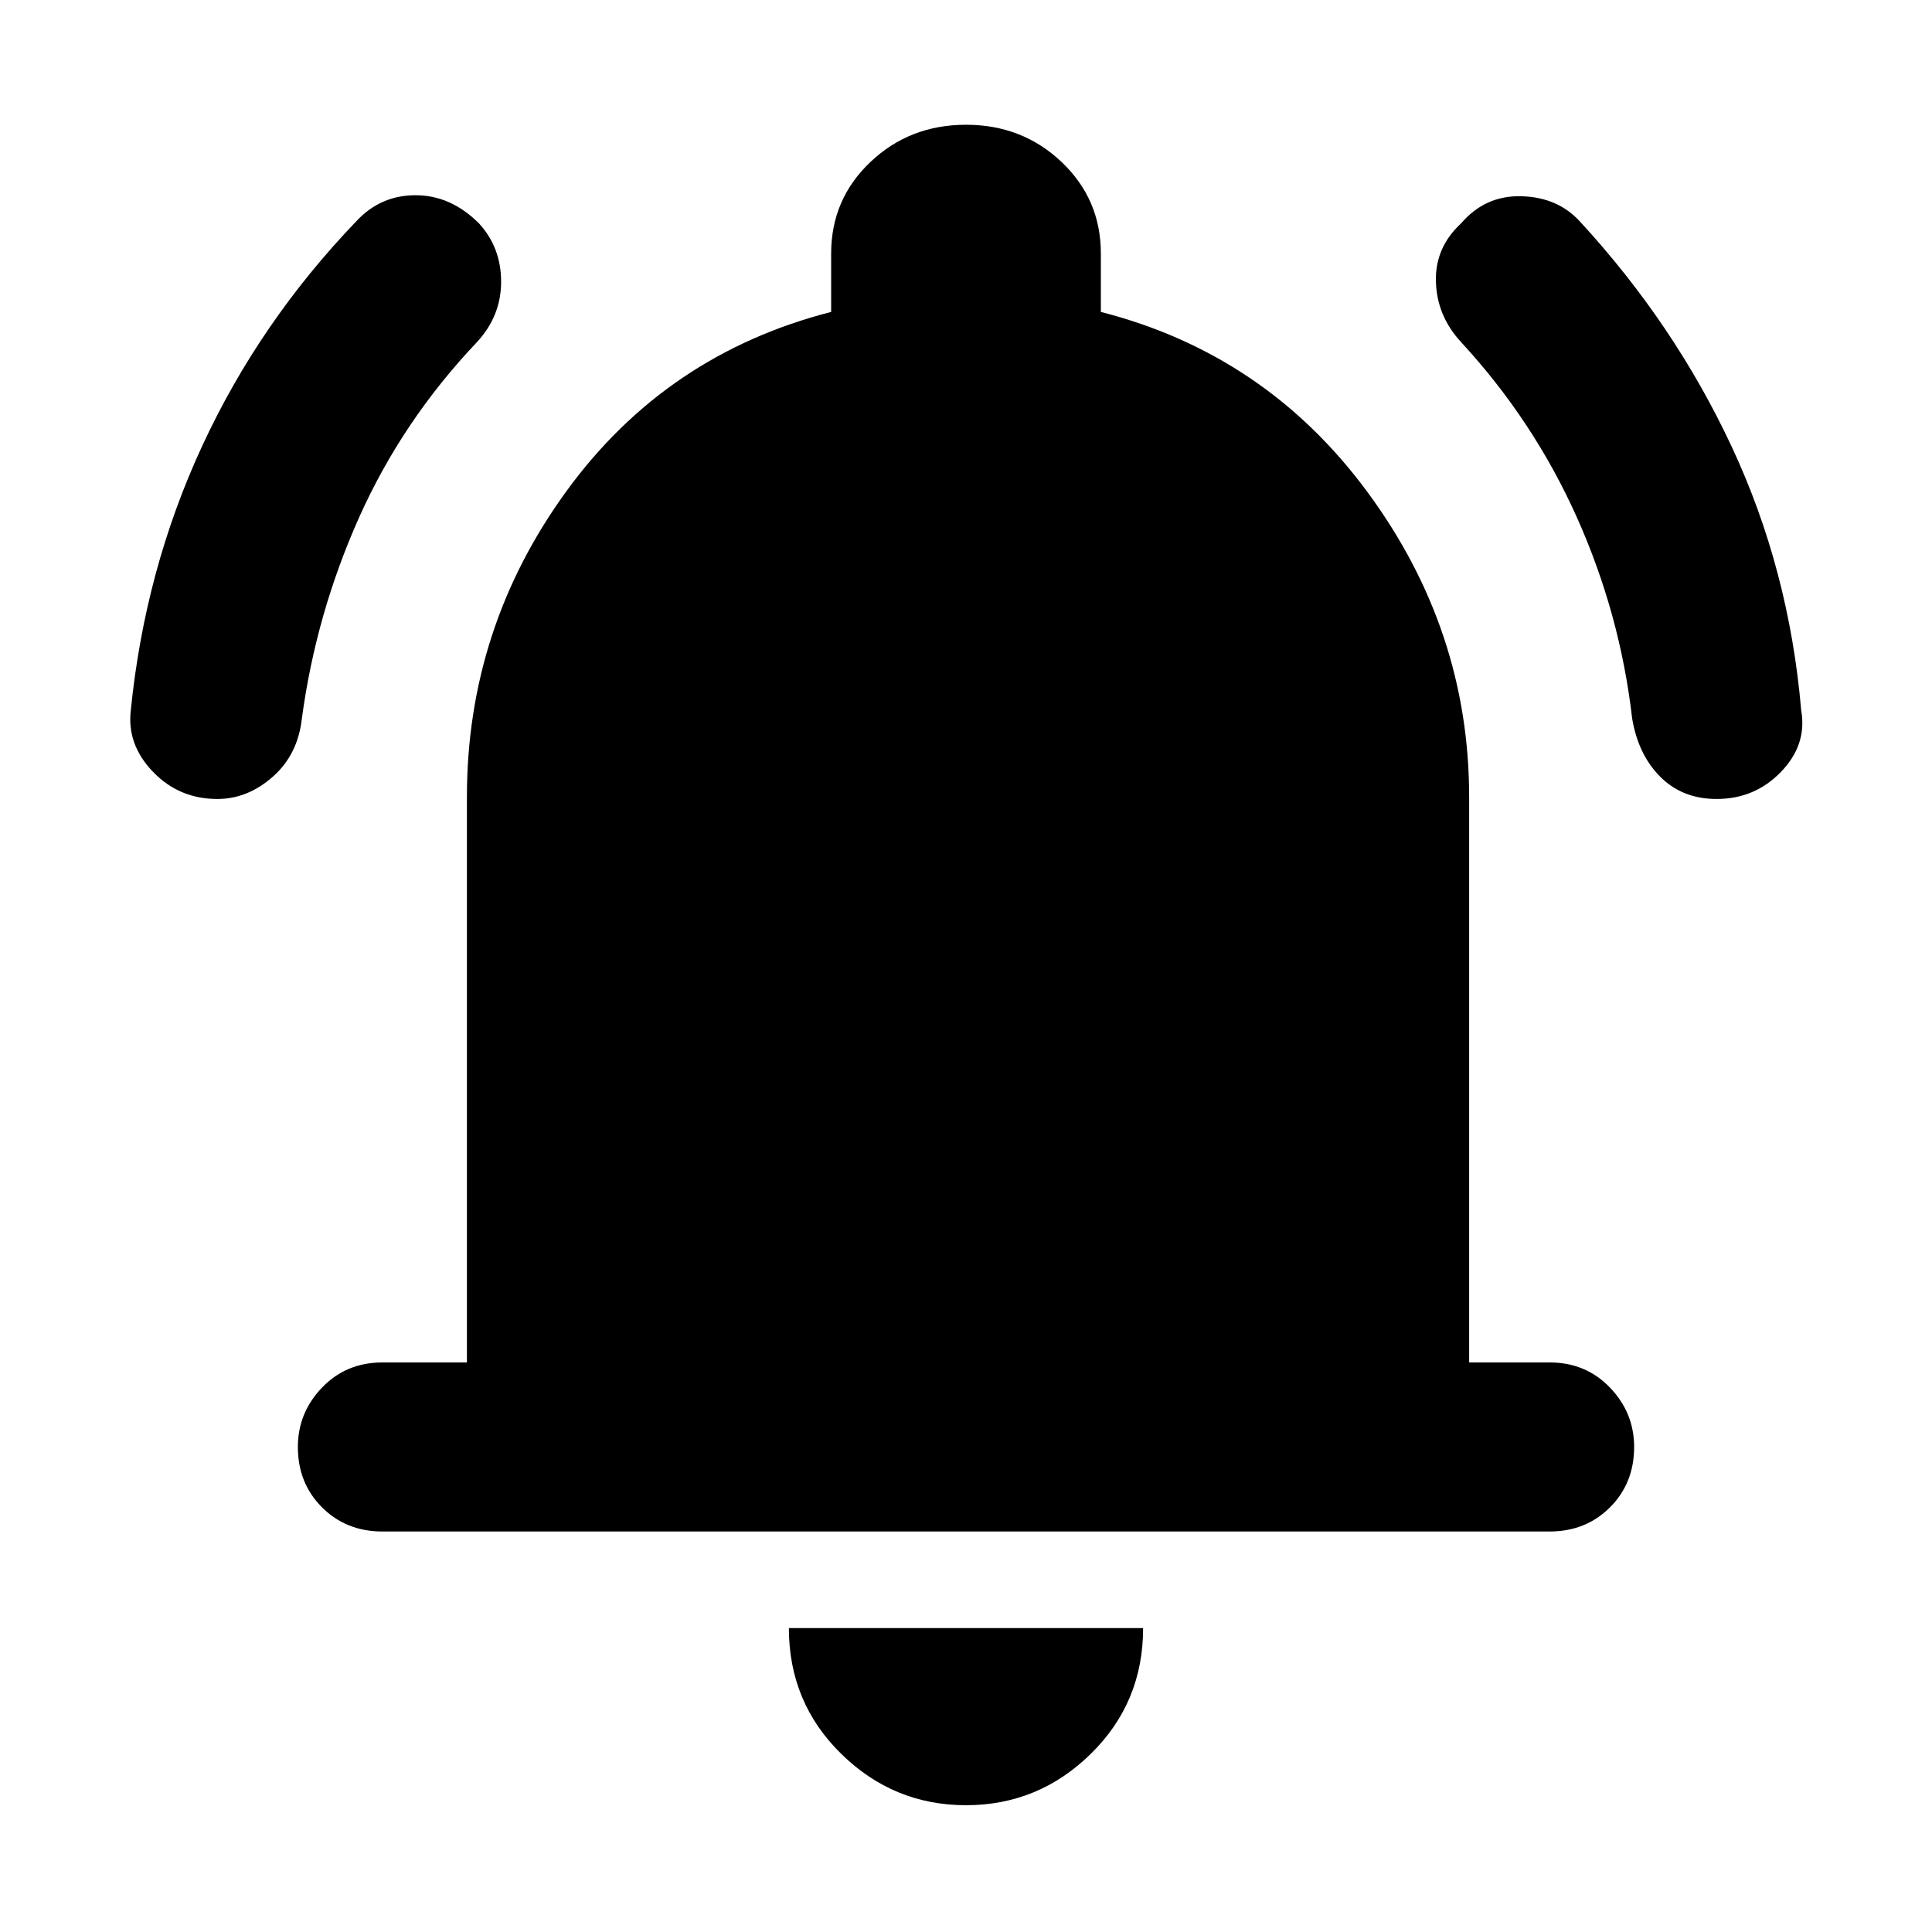 <svg xmlns="http://www.w3.org/2000/svg" height="40" width="40"><path d="M4.5 16.542Q3.708 16.542 3.167 15.979Q2.625 15.417 2.708 14.708Q3 11.792 4.188 9.229Q5.375 6.667 7.375 4.583Q7.875 4.042 8.604 4.042Q9.333 4.042 9.917 4.625Q10.375 5.125 10.375 5.833Q10.375 6.542 9.875 7.083Q8.333 8.708 7.437 10.708Q6.542 12.708 6.25 14.875Q6.167 15.625 5.646 16.083Q5.125 16.542 4.5 16.542ZM35.542 16.542Q34.833 16.542 34.375 16.083Q33.917 15.625 33.792 14.875Q33.542 12.708 32.646 10.708Q31.75 8.708 30.25 7.083Q29.75 6.542 29.729 5.833Q29.708 5.125 30.25 4.625Q30.75 4.042 31.5 4.063Q32.25 4.083 32.708 4.583Q34.667 6.708 35.854 9.25Q37.042 11.792 37.292 14.708Q37.417 15.417 36.875 15.979Q36.333 16.542 35.542 16.542ZM7.917 31.708Q7.167 31.708 6.667 31.208Q6.167 30.708 6.167 29.958Q6.167 29.25 6.667 28.729Q7.167 28.208 7.917 28.208H9.667V16.5Q9.667 13 11.729 10.167Q13.792 7.333 17.208 6.458V5.25Q17.208 4.125 18.021 3.354Q18.833 2.583 20 2.583Q21.167 2.583 21.979 3.354Q22.792 4.125 22.792 5.25V6.458Q26.208 7.333 28.312 10.188Q30.417 13.042 30.417 16.5V28.208H32.083Q32.833 28.208 33.333 28.729Q33.833 29.25 33.833 29.958Q33.833 30.708 33.333 31.208Q32.833 31.708 32.083 31.708ZM20 37.375Q18.5 37.375 17.417 36.312Q16.333 35.25 16.333 33.708H23.667Q23.667 35.25 22.583 36.312Q21.5 37.375 20 37.375Z"/></svg>